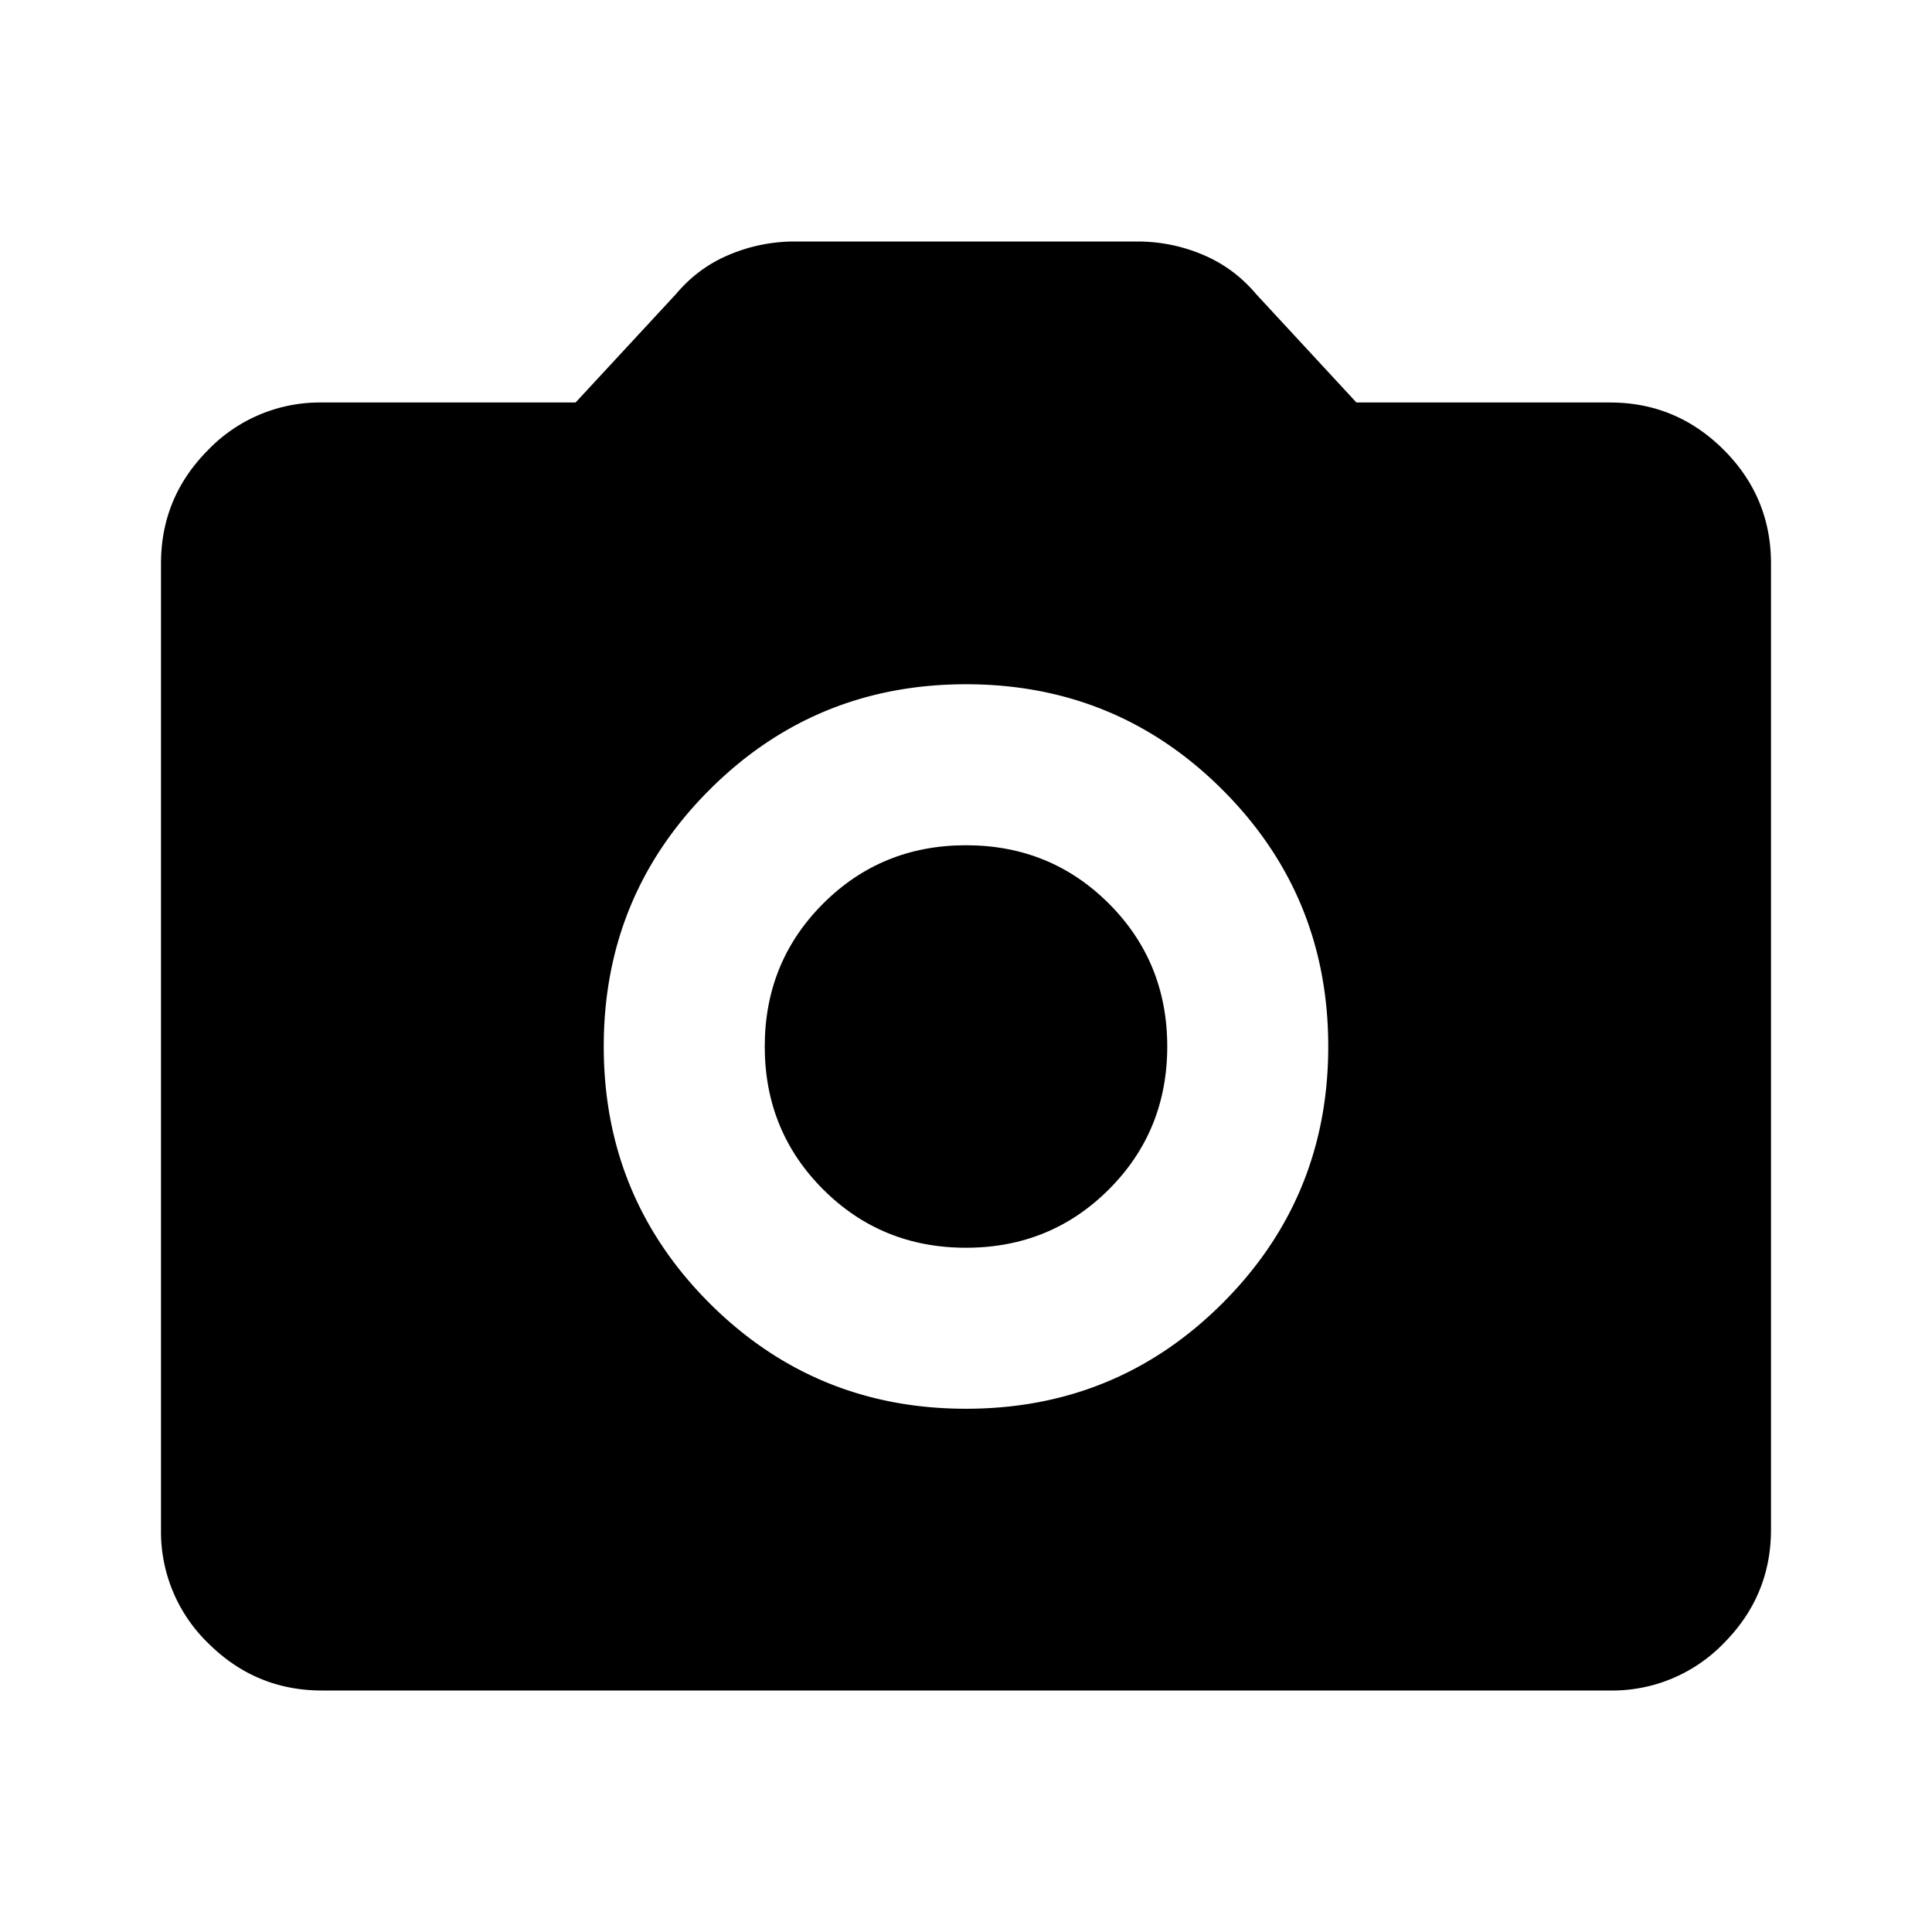 <svg xmlns="http://www.w3.org/2000/svg" width="24" height="24" fill="none" viewBox="0 0 24 24">
  <path fill="#000" fill-rule="evenodd" d="M4 21c-.55 0-1.02-.196-1.413-.587A1.926 1.926 0 0 1 2 19V7c0-.55.196-1.02.587-1.412A1.926 1.926 0 0 1 4 5h3.15L8.4 3.65c.183-.217.404-.38.662-.487A2.08 2.08 0 0 1 9.876 3h4.25c.283 0 .554.054.813.163.258.108.479.27.662.487L16.85 5H20c.55 0 1.02.196 1.413.588.391.391.587.862.587 1.412v12c0 .55-.196 1.02-.587 1.413A1.926 1.926 0 0 1 20 21H4Zm11.188-4.813C14.312 17.063 13.25 17.5 12 17.5c-1.25 0-2.313-.438-3.188-1.313C7.939 15.313 7.5 14.25 7.5 13c0-1.25.438-2.313 1.313-3.188C9.687 8.938 10.75 8.5 12 8.5c1.25 0 2.313.438 3.188 1.313.874.874 1.312 1.937 1.312 3.187 0 1.25-.438 2.313-1.313 3.188Z" clip-rule="evenodd"/>
  <path fill="#000" d="M10.225 14.775c.483.483 1.075.725 1.775.725s1.292-.242 1.775-.725c.483-.483.725-1.075.725-1.775s-.242-1.292-.725-1.775C13.292 10.742 12.7 10.5 12 10.5s-1.292.242-1.775.725C9.742 11.708 9.5 12.3 9.5 13s.242 1.292.725 1.775Z"/>
</svg>

